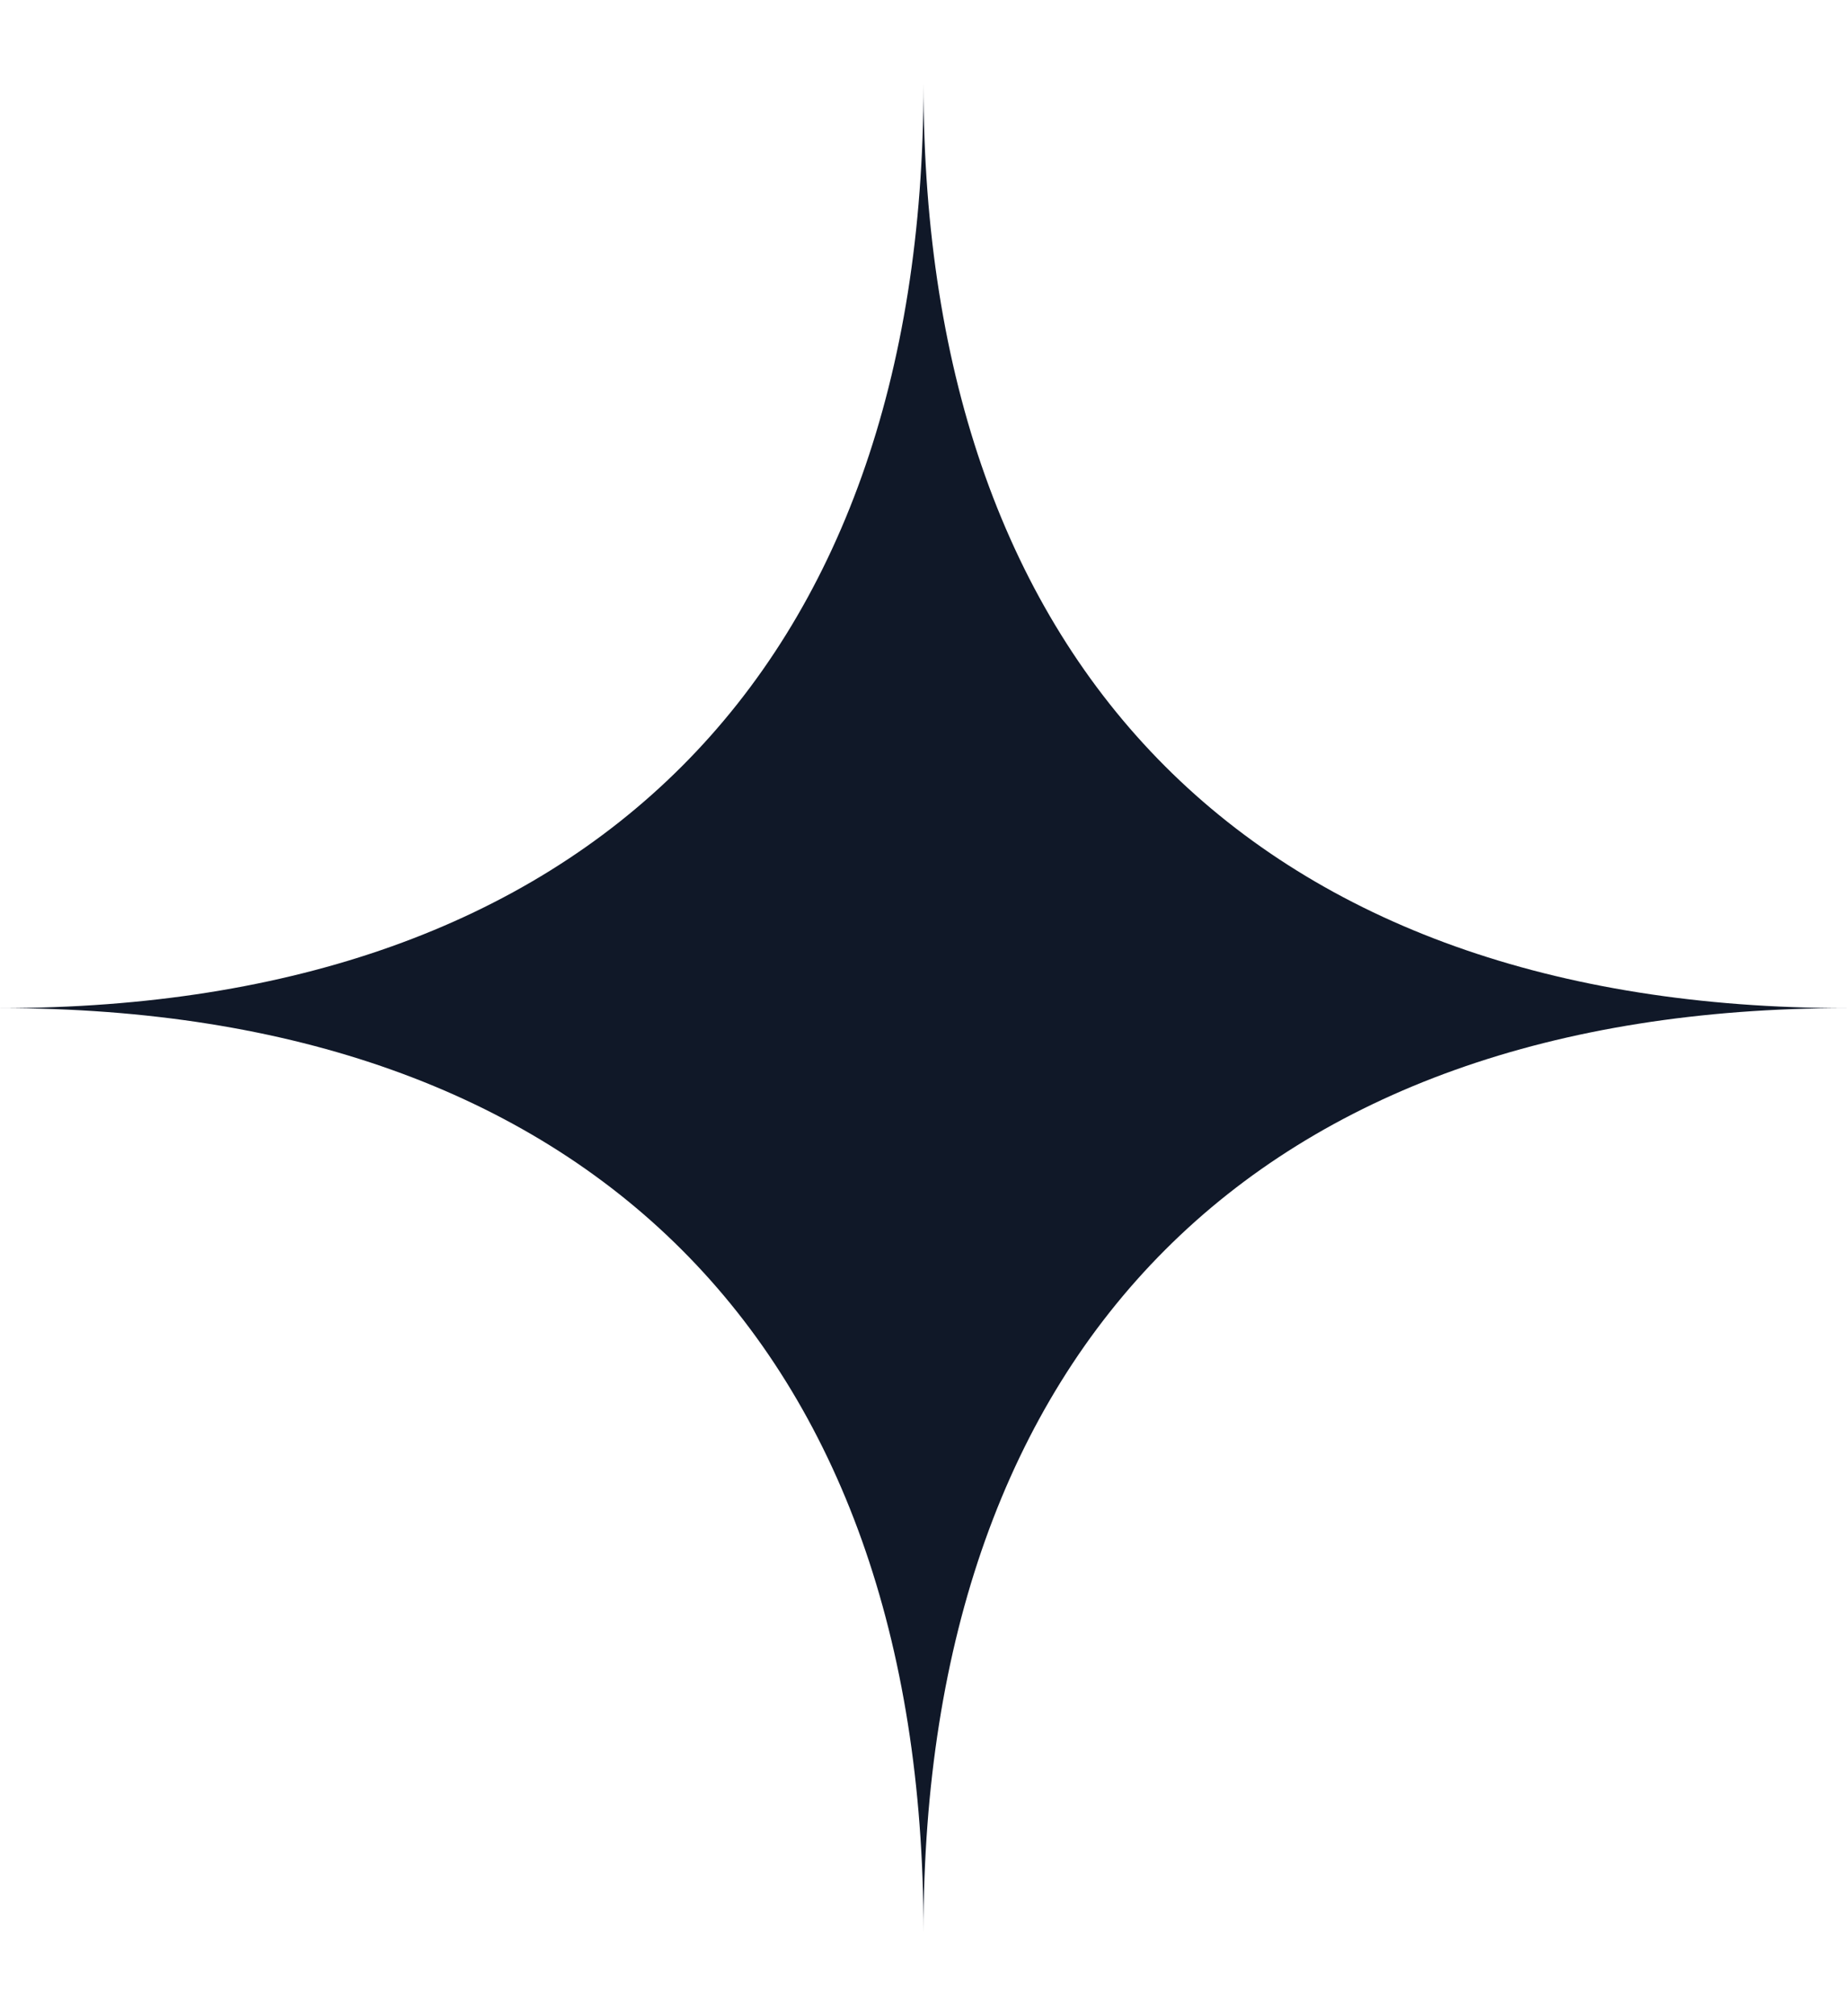 <svg fill="none" height="48" viewBox="0 0 44 48" width="44" xmlns="http://www.w3.org/2000/svg"><path clip-rule="evenodd" d="m0 24c13.984 0 22-8.016 22-22 0 13.984 8.016 22 22 22-13.984 0-22 8.016-22 22 0-13.984-8.016-22-22-22z" fill="#101828" fill-rule="evenodd"/></svg>